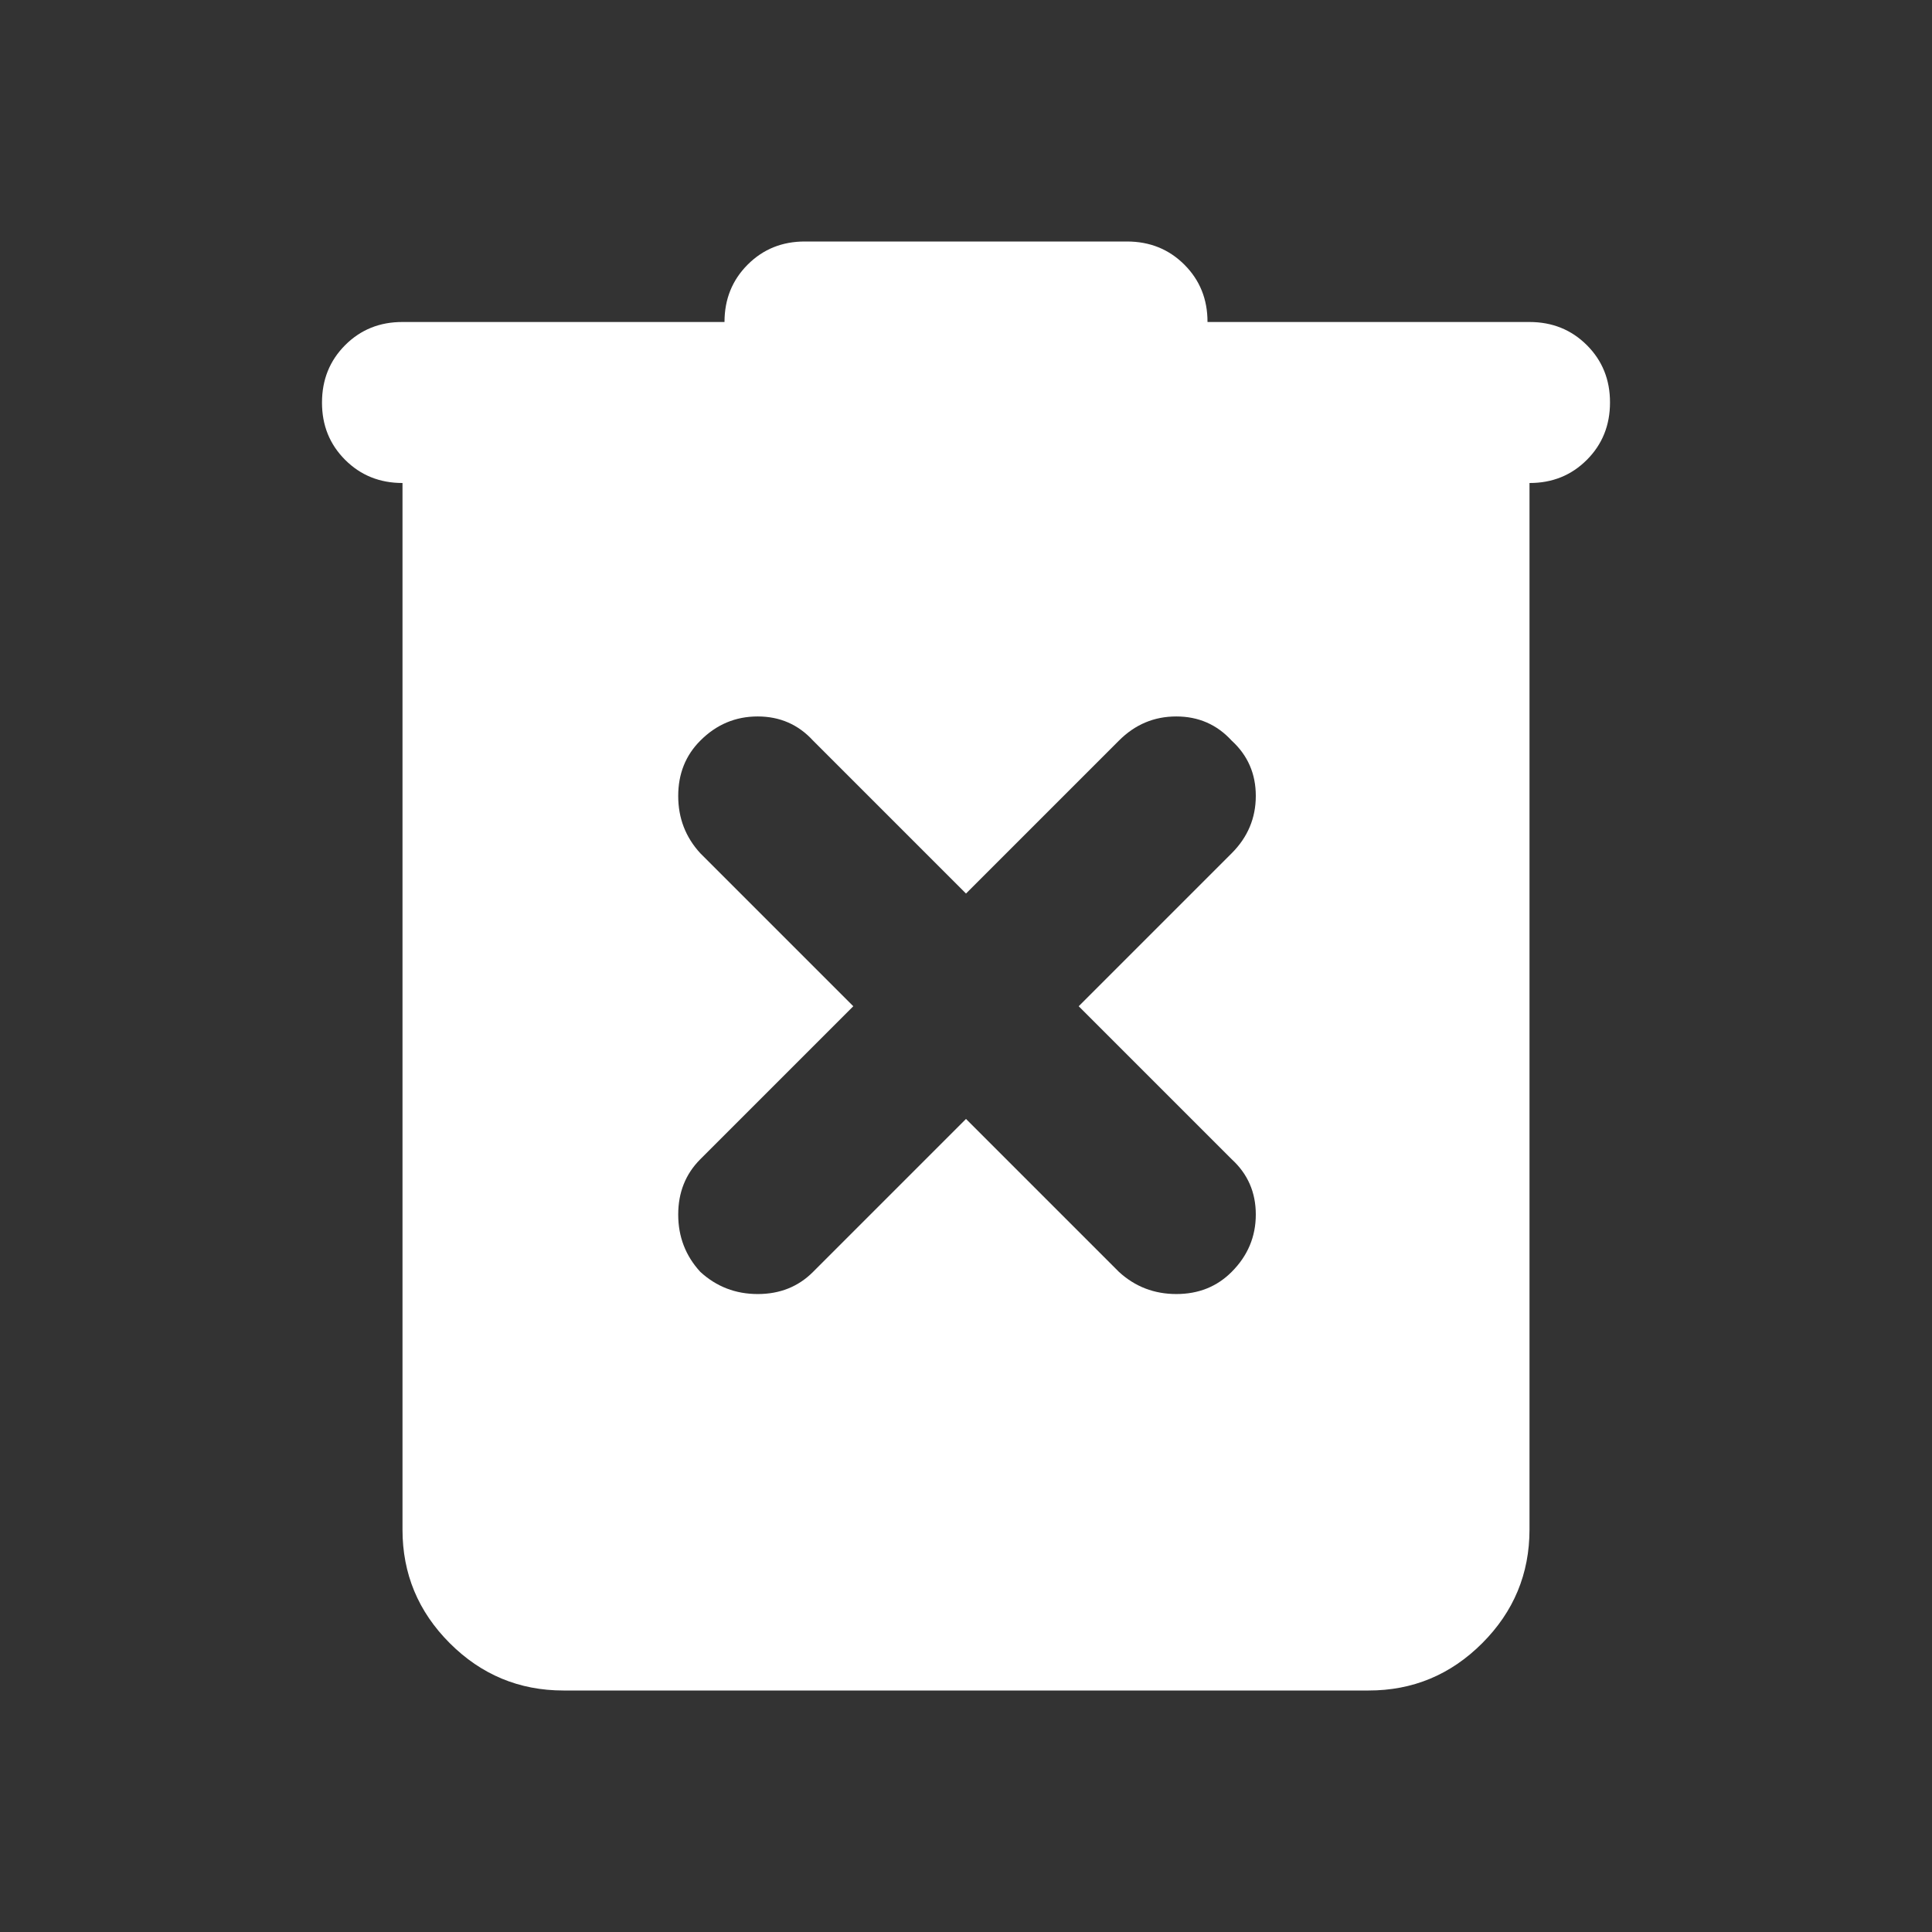 <svg xmlns="http://www.w3.org/2000/svg" width="1em" height="1em" viewBox="0 0 24 24"><rect x="0" y="0" width="24" height="24" fill="#333333" stroke="none"/><path fill="white" d="m12 13.9l1.9 1.9q.3.275.713.275t.687-.275q.3-.3.3-.713t-.3-.687l-1.9-1.9l1.9-1.9q.3-.3.3-.713t-.3-.687q-.275-.3-.688-.3t-.712.3L12 11.1l-1.9-1.9q-.275-.3-.688-.3t-.712.3q-.275.275-.275.688t.275.712l1.9 1.9l-1.9 1.9q-.275.275-.275.688t.275.712q.3.275.713.275t.687-.275l1.9-1.9ZM7 21q-.825 0-1.413-.588T5 19V6q-.425 0-.713-.288T4 5q0-.425.288-.713T5 4h4q0-.425.288-.713T10 3h4q.425 0 .713.288T15 4h4q.425 0 .713.288T20 5q0 .425-.288.713T19 6v13q0 .825-.588 1.413T17 21H7Z"/></svg>